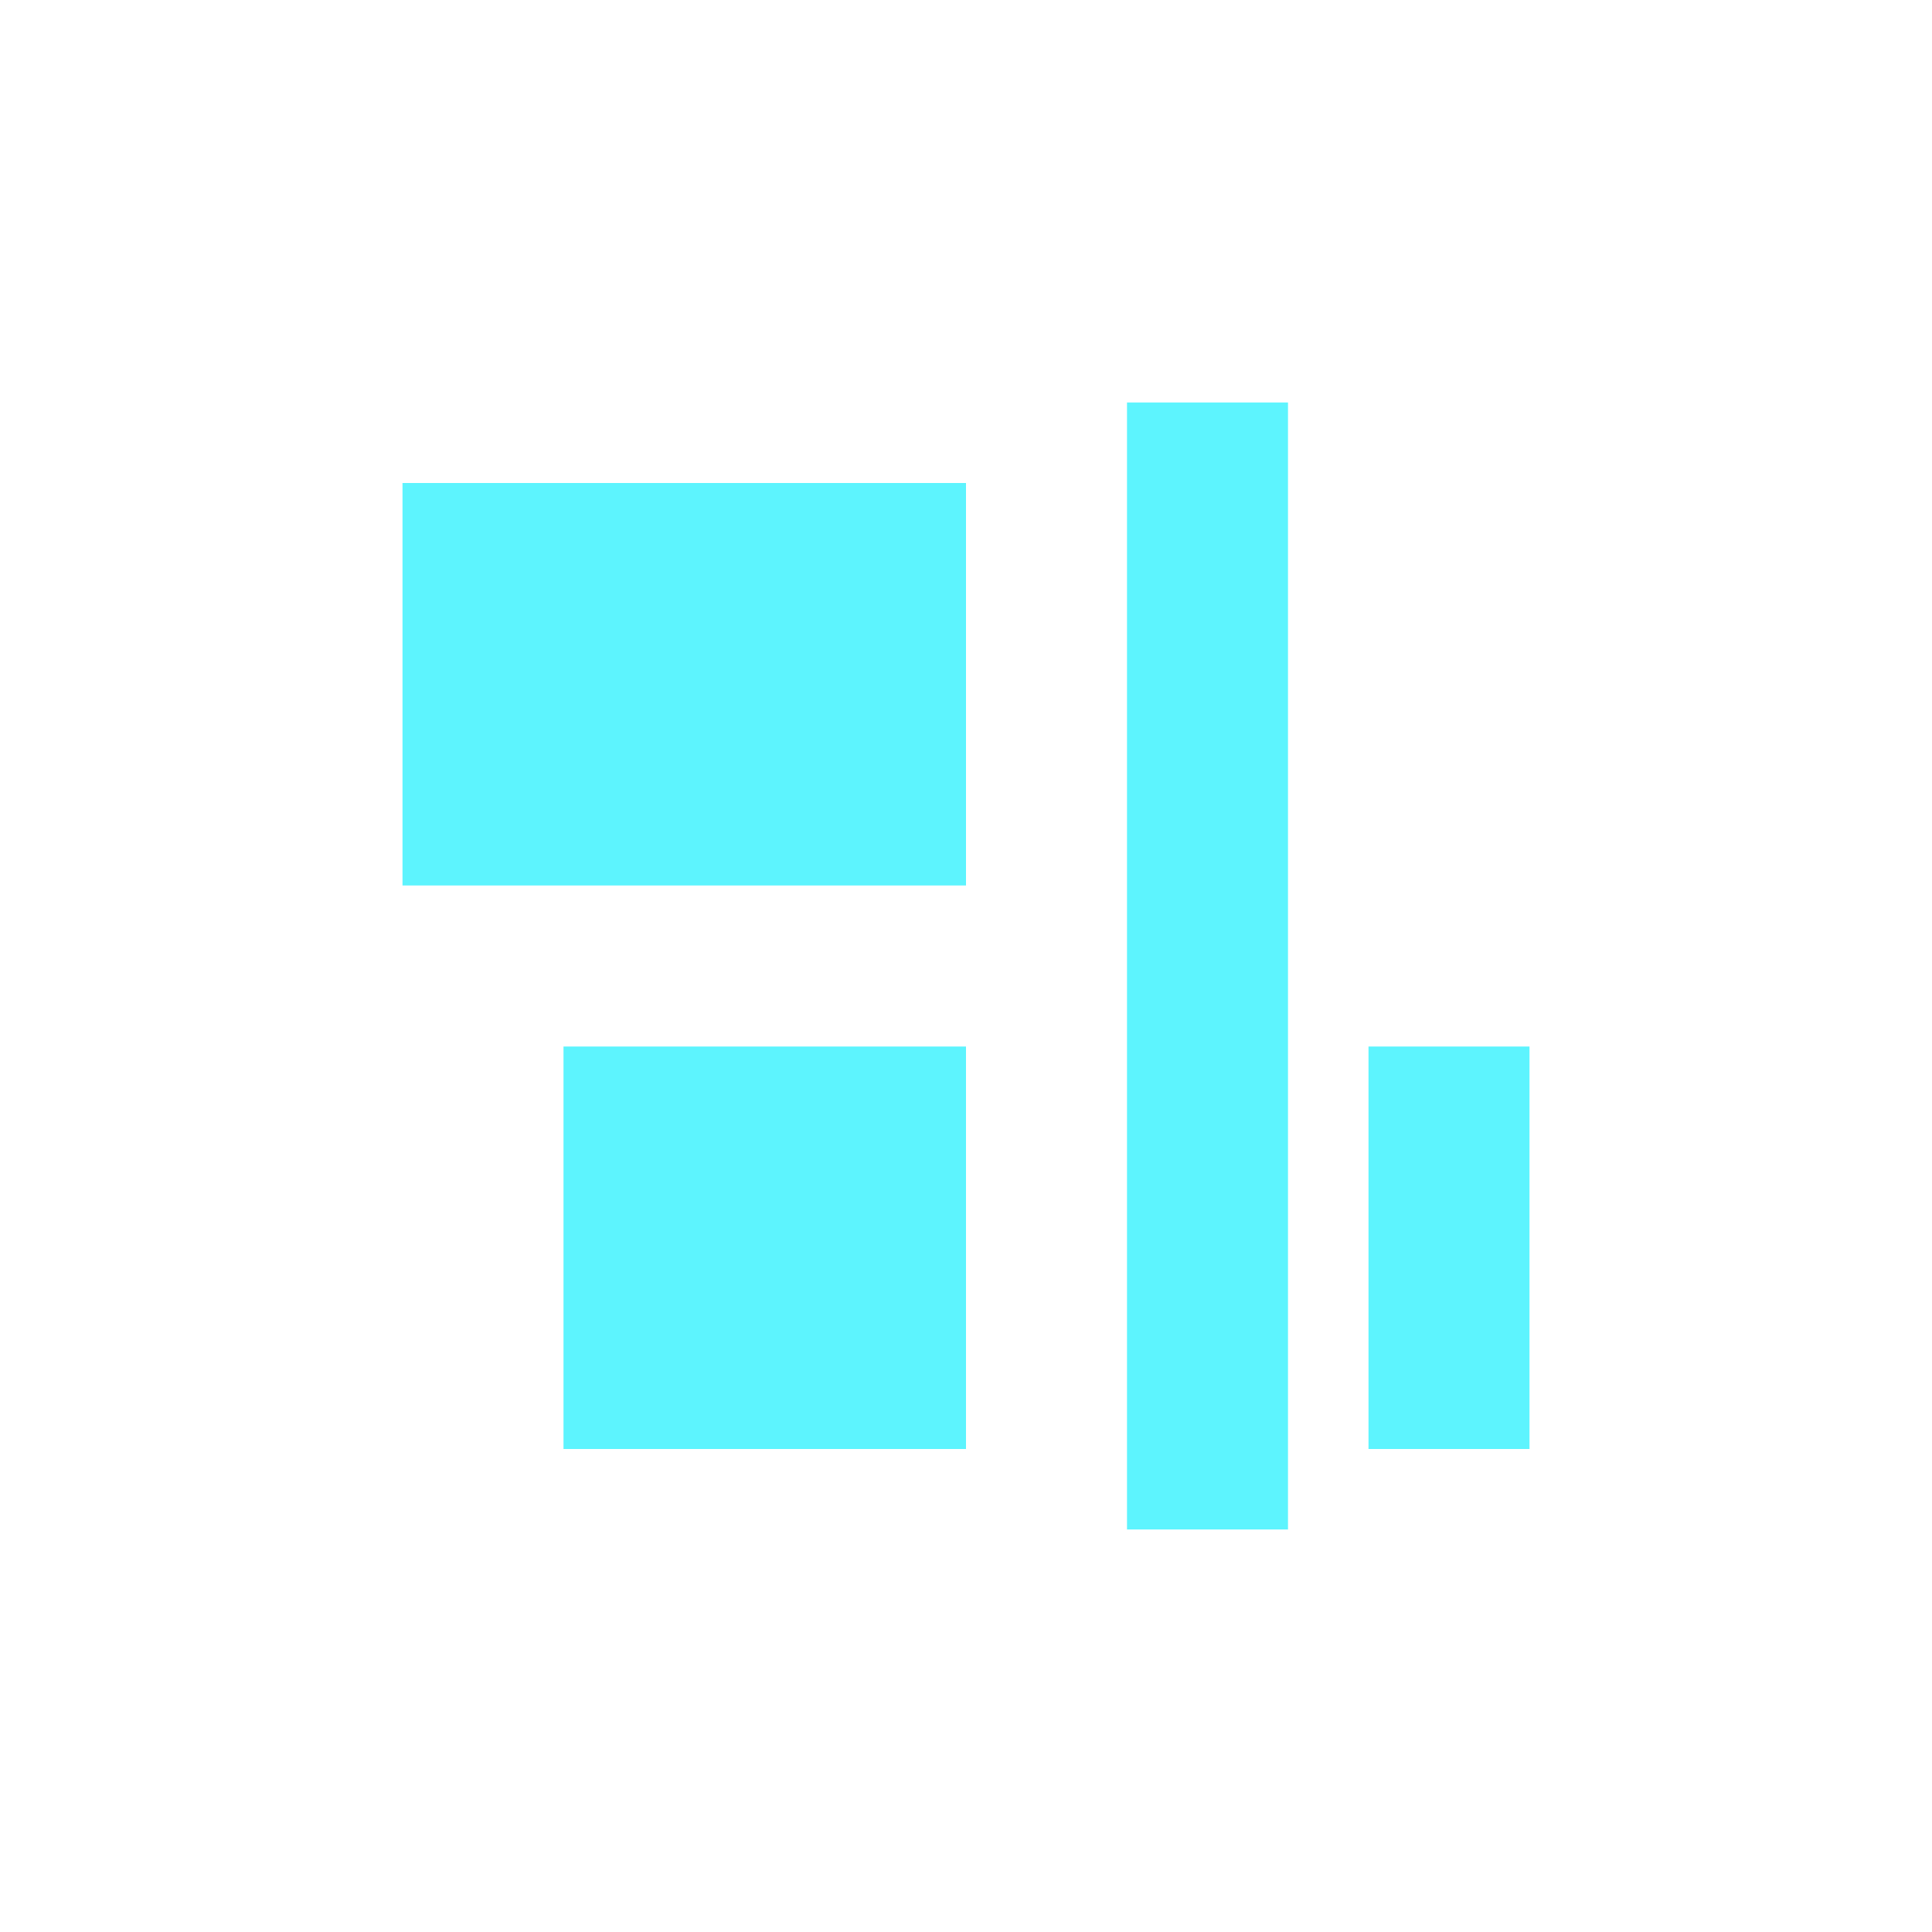 <svg xmlns="http://www.w3.org/2000/svg" width="24" height="24"><defs><style id="current-color-scheme"></style></defs><path d="M14 5v14h2V5h-2zM5 6v5h7V6H5zm2 7v5h5v-5H7zm10 0v5h2v-5h-2z" fill="currentColor" color="#5DF4FE"/></svg>
